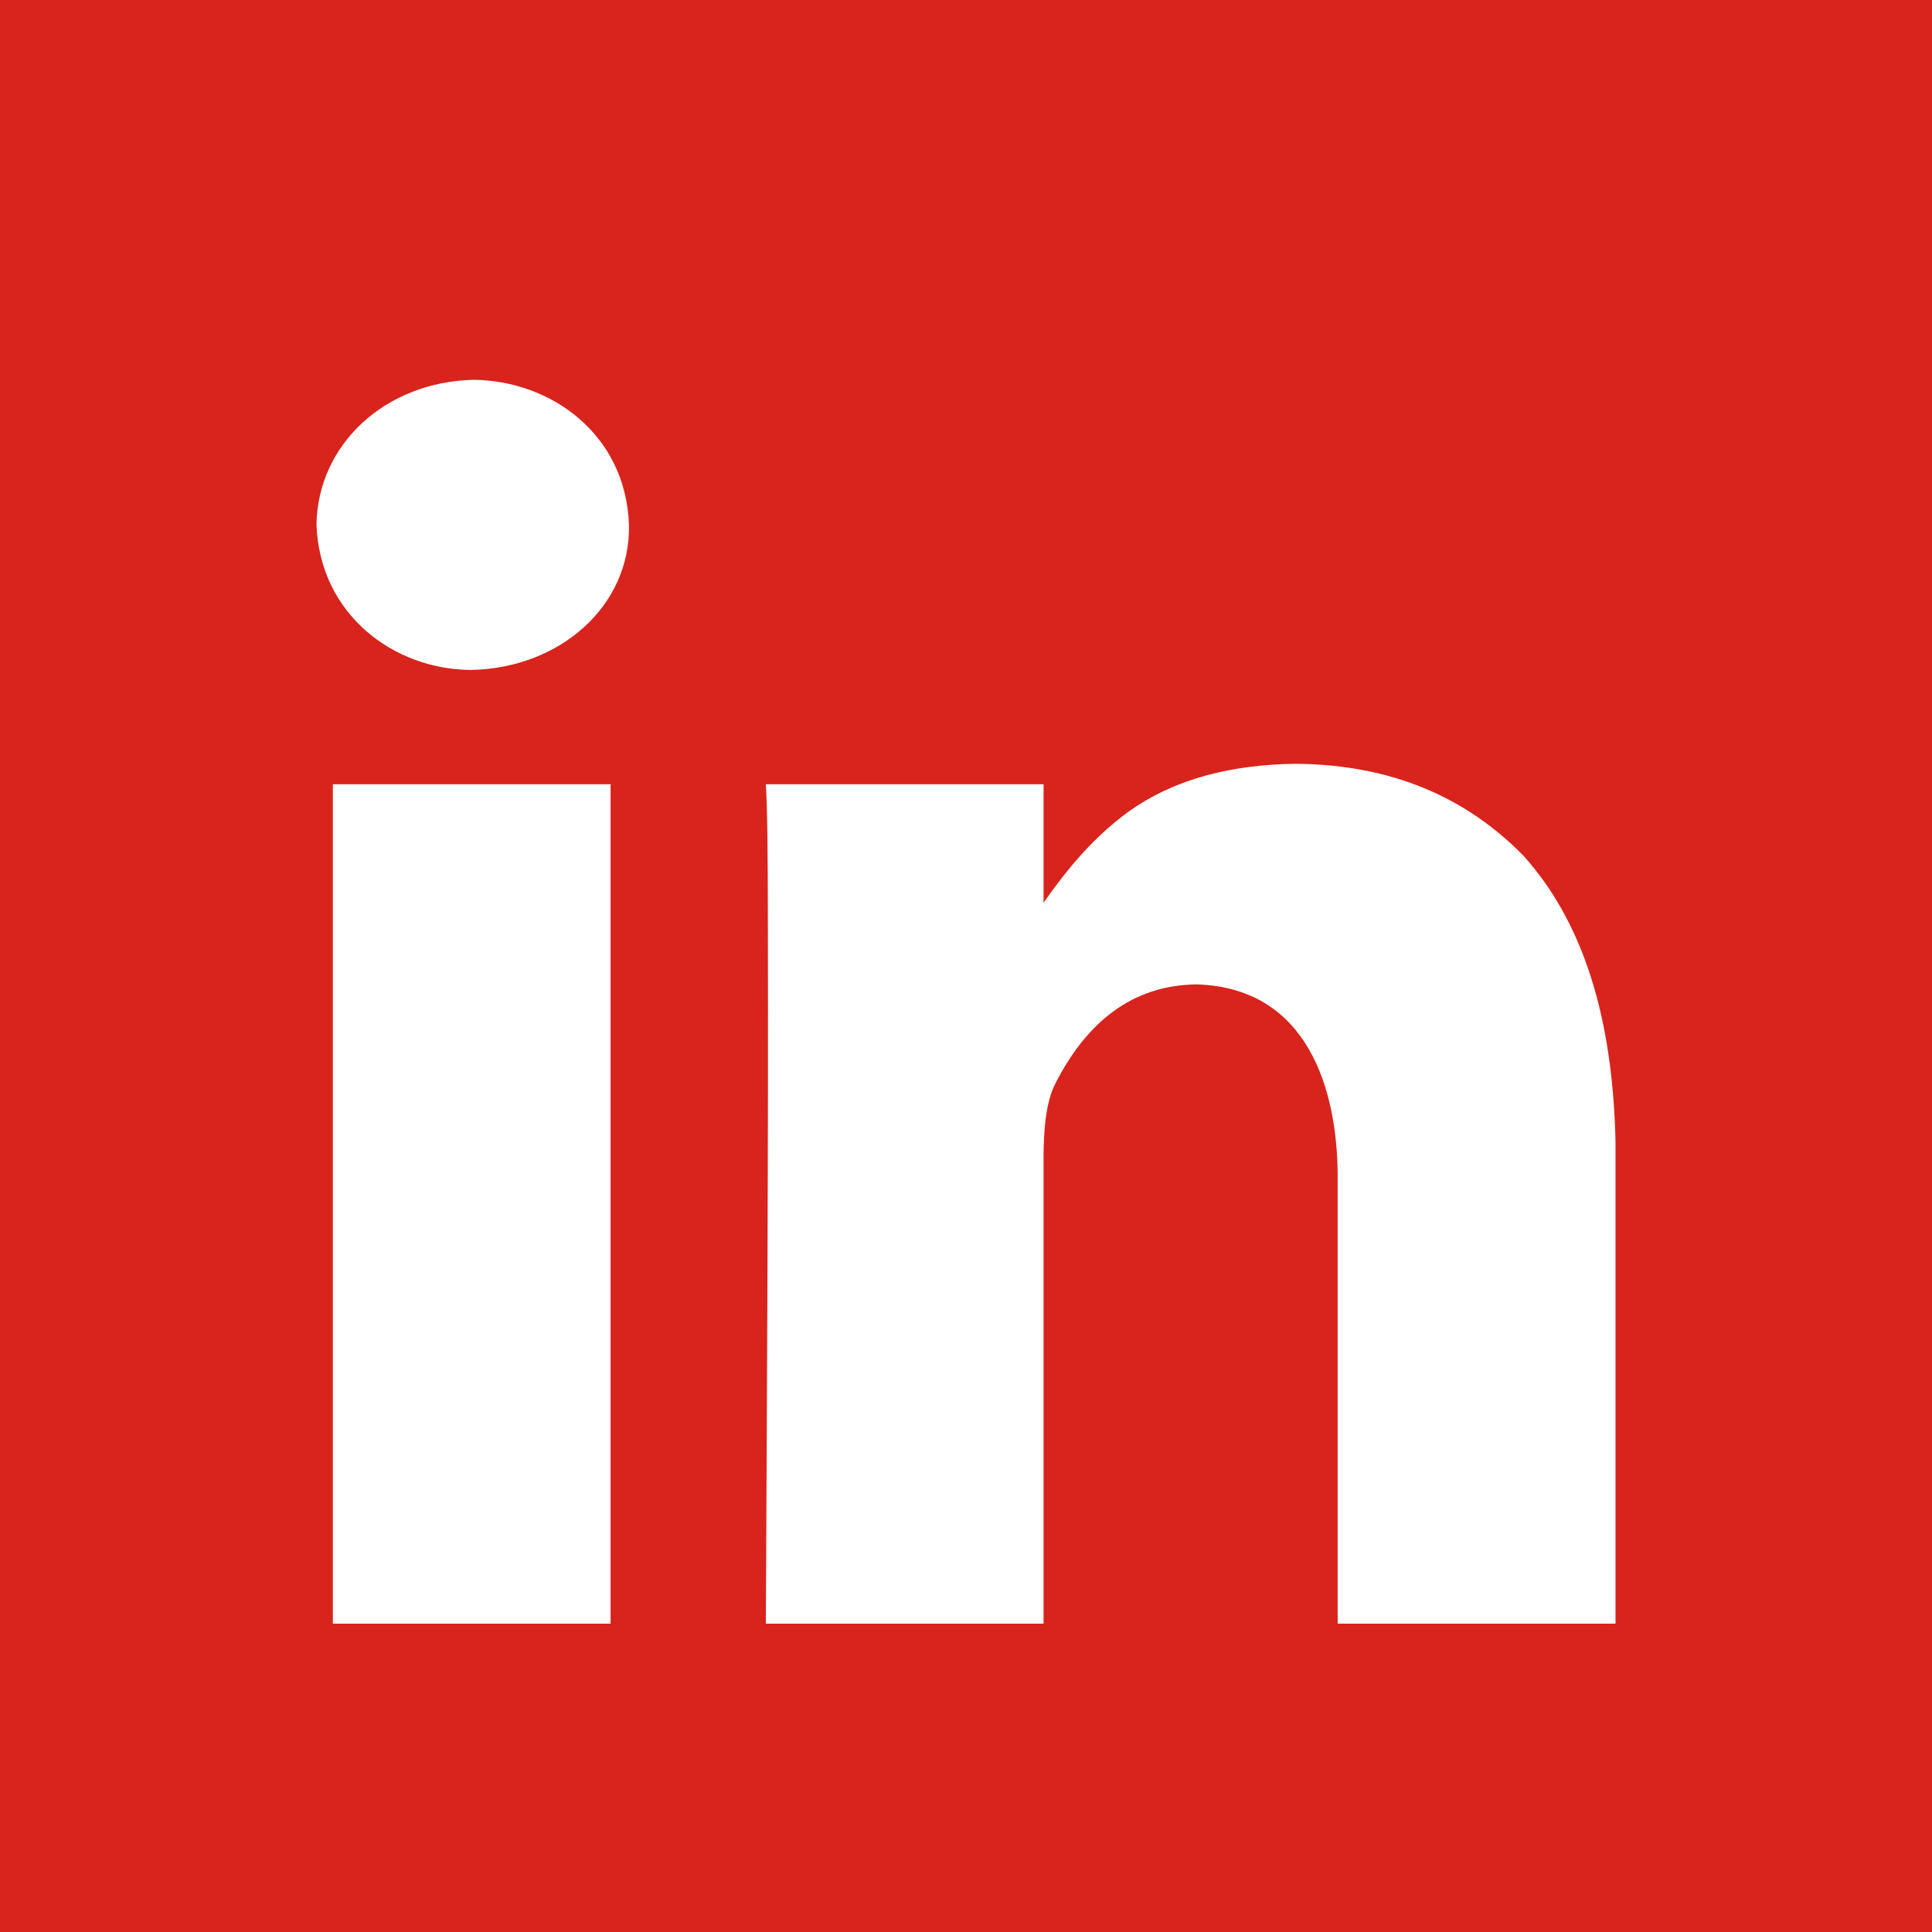 <svg width="27" height="27" viewBox="0 0 27 27" fill="none" xmlns="http://www.w3.org/2000/svg">
<g clip-path="url(#clip0_4_14035)">
<path d="M0 0V27H27V0H0ZM6.621 5.308C7.691 5.32 8.744 6.058 8.79 7.335C8.813 8.471 7.823 9.336 6.593 9.362H6.564C5.505 9.35 4.471 8.593 4.423 7.335C4.438 6.212 5.382 5.335 6.621 5.308ZM18.095 10.674C19.27 10.681 20.38 11.03 21.291 11.959C22.239 13.016 22.543 14.473 22.577 15.954V22.691H18.694V16.412C18.686 15.235 18.283 13.805 16.725 13.757C15.812 13.767 15.168 14.297 14.728 15.184C14.607 15.47 14.59 15.798 14.584 16.125V22.691H10.703C10.718 19.408 10.739 16.126 10.731 12.844C10.731 11.912 10.723 11.284 10.703 10.96H14.584V12.615C14.914 12.146 15.279 11.702 15.769 11.345C16.434 10.87 17.233 10.688 18.095 10.674ZM4.652 10.96H8.533V22.691H4.652V10.96Z" fill="#D8241C"/>
</g>
<defs>
<clipPath id="clip0_4_14035">
<rect width="27" height="27" fill="white"/>
</clipPath>
</defs>
</svg>
